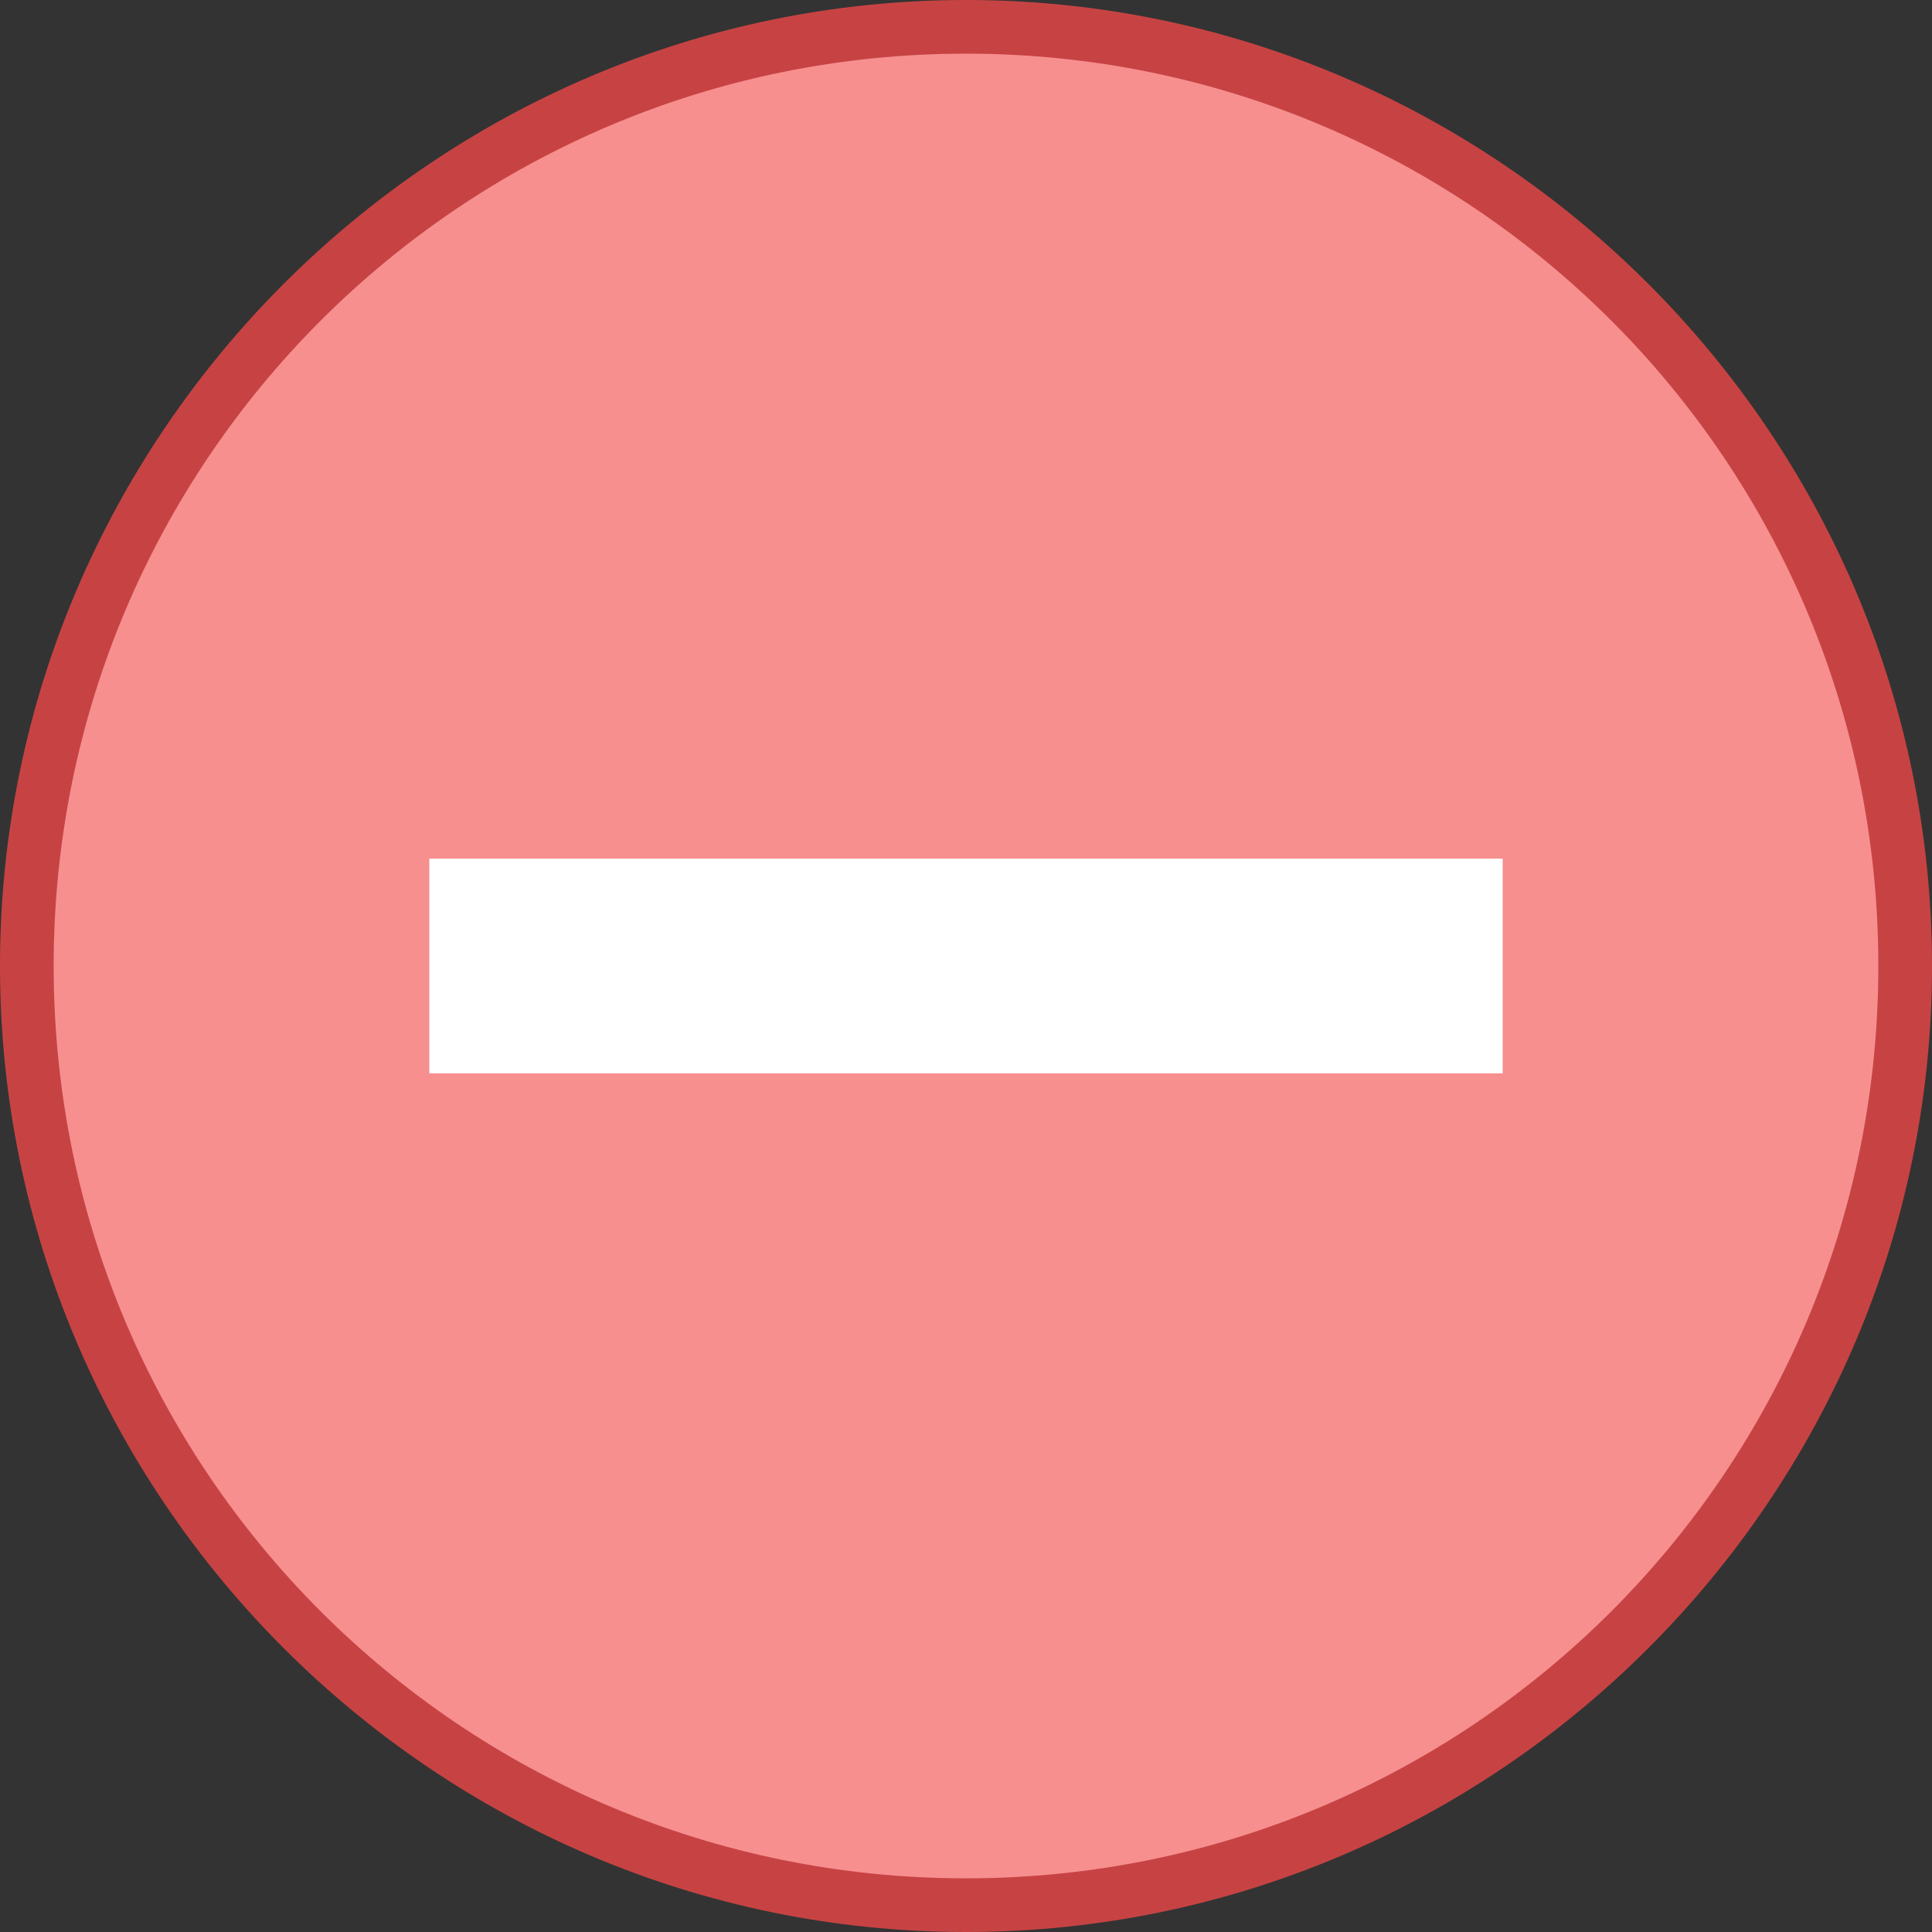 <?xml version="1.0" encoding="utf-8"?>
<!-- Generator: Adobe Illustrator 21.0.2, SVG Export Plug-In . SVG Version: 6.00 Build 0)  -->
<svg version="1.1" id="Layer_1" xmlns="http://www.w3.org/2000/svg" xmlns:xlink="http://www.w3.org/1999/xlink" x="0px" y="0px"
	 viewBox="0 0 36 36" style="enable-background:new 0 0 36 36;" xml:space="preserve">
<rect x="0" y="0" width="36" height="36" fill="#333333" stroke="none"/>
<g>
	<circle style="fill:#F78F8F;" cx="18" cy="18" r="17.5"/>
	<g>
		<path style="fill:#C74343;" d="M18,1c9.4,0,17,7.6,17,17s-7.6,17-17,17S1,27.4,1,18S8.6,1,18,1 M18,0C8.1,0,0,8.1,0,18
			s8.1,18,18,18s18-8.1,18-18S27.9,0,18,0L18,0z"/>
	</g>
</g>
<rect x="8" y="16" style="fill:#FFFFFF;" width="20" height="4"/>
</svg>
